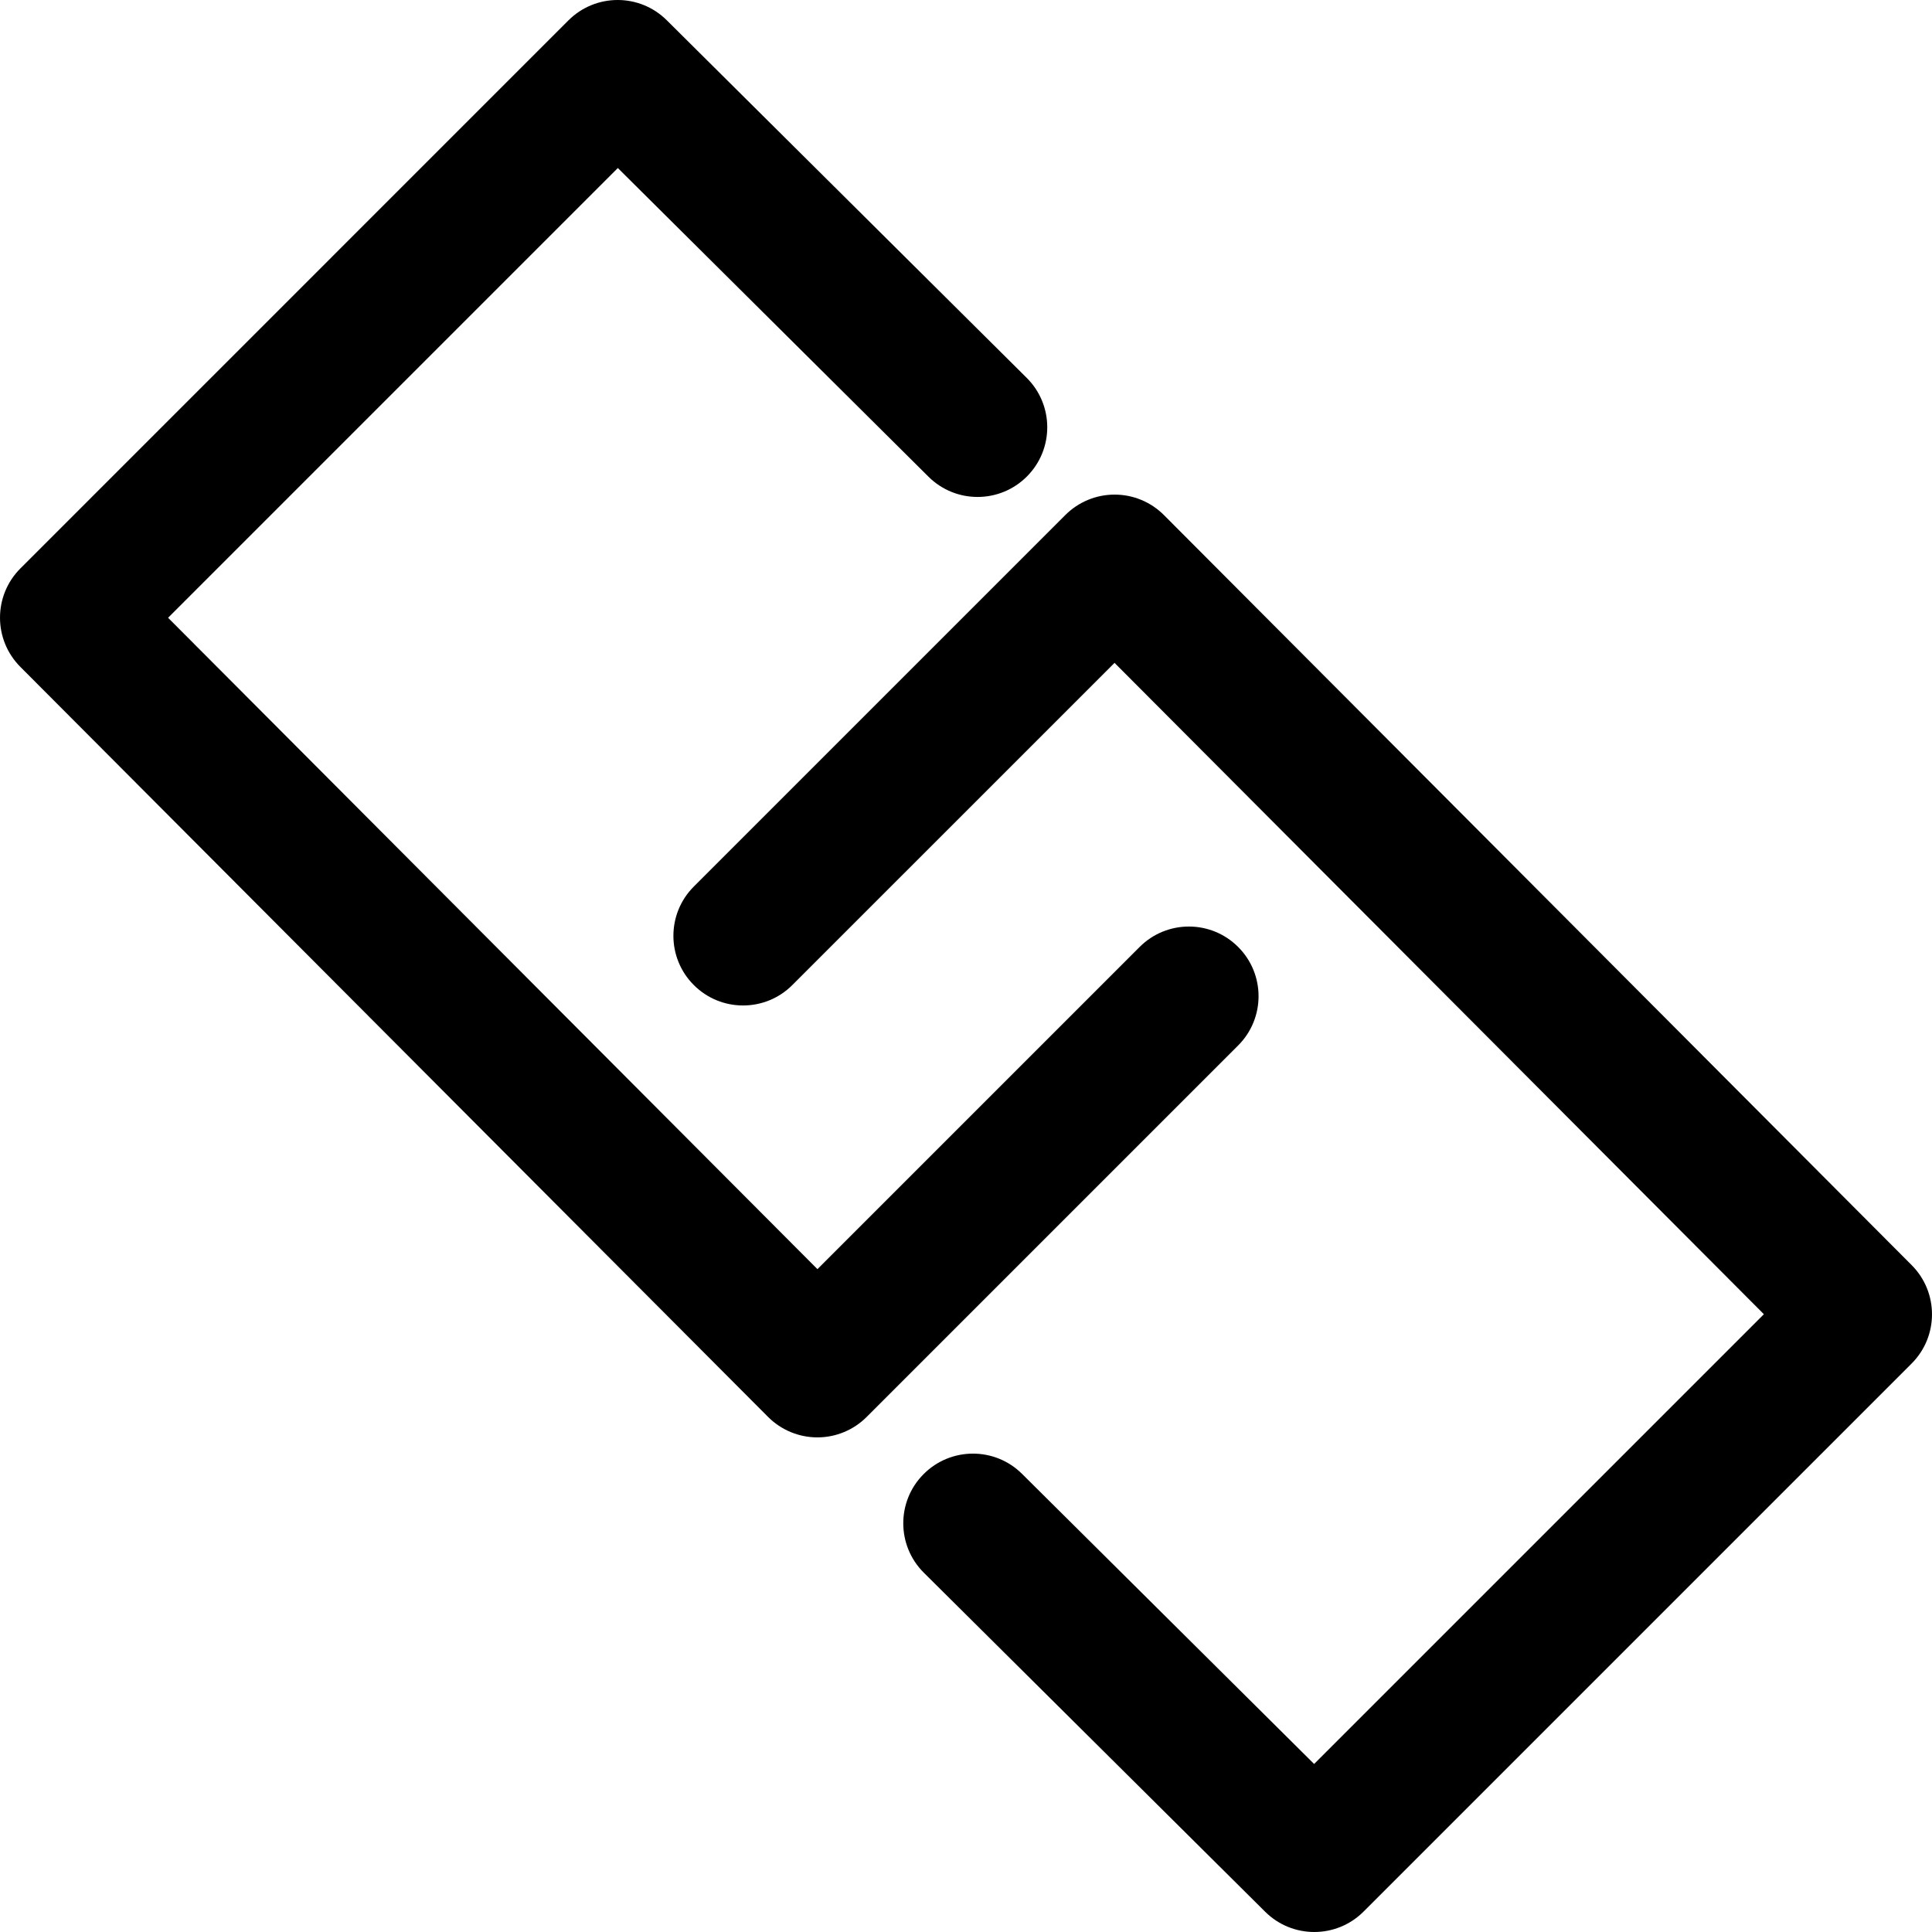 <?xml version="1.0" encoding="iso-8859-1"?>
<!-- Generator: Adobe Illustrator 19.0.0, SVG Export Plug-In . SVG Version: 6.00 Build 0)  -->
<svg version="1.1" id="Capa_1" xmlns="http://www.w3.org/2000/svg" xmlns:xlink="http://www.w3.org/1999/xlink" x="0px" y="0px"
	 viewBox="0 0 511.998 511.998" style="enable-background:new 0 0 511.998 511.998;" xml:space="preserve">
<g>
	<g>
		<path d="M328.12,250.952c-7.212-7.212-18.892-7.212-26.105,0l-85.385,85.385L44.544,163.715L163.732,44.528l82.326,81.803
			c7.231,7.188,18.917,7.151,26.111-0.086c7.188-7.237,7.145-18.923-0.086-26.111L176.698,5.365
			c-7.212-7.169-18.874-7.151-26.062,0.043L5.406,150.638c-7.2,7.2-7.206,18.874-0.018,26.086l198.154,198.769
			c3.458,3.471,8.16,5.422,13.058,5.428c0.006,0,0.006,0,0.012,0c4.892,0,9.594-1.945,13.046-5.403l98.462-98.462
			C335.332,269.851,335.332,258.159,328.12,250.952z"/>
	</g>
</g>
<g>
	<g>
		<path d="M506.612,335.272L308.458,136.503c-3.458-3.471-8.16-5.428-13.065-5.428c0,0-0.006,0-0.012,0
			c-4.898,0-9.594,1.945-13.052,5.409l-98.461,98.462c-7.212,7.206-7.212,18.898,0,26.105c7.206,7.212,18.898,7.212,26.105,0
			l85.391-85.385l172.08,172.615L348.255,467.469l-77.409-76.886c-7.225-7.182-18.923-7.138-26.105,0.092
			c-7.188,7.237-7.145,18.923,0.086,26.111l90.462,89.852c3.6,3.575,8.302,5.36,13.009,5.36c4.726,0,9.452-1.803,13.058-5.409
			l145.231-145.231C513.793,354.158,513.8,342.485,506.612,335.272z"/>
	</g>
</g>
<g>
</g>
<g>
</g>
<g>
</g>
<g>
</g>
<g>
</g>
<g>
</g>
<g>
</g>
<g>
</g>
<g>
</g>
<g>
</g>
<g>
</g>
<g>
</g>
<g>
</g>
<g>
</g>
<g>
</g>
</svg>
